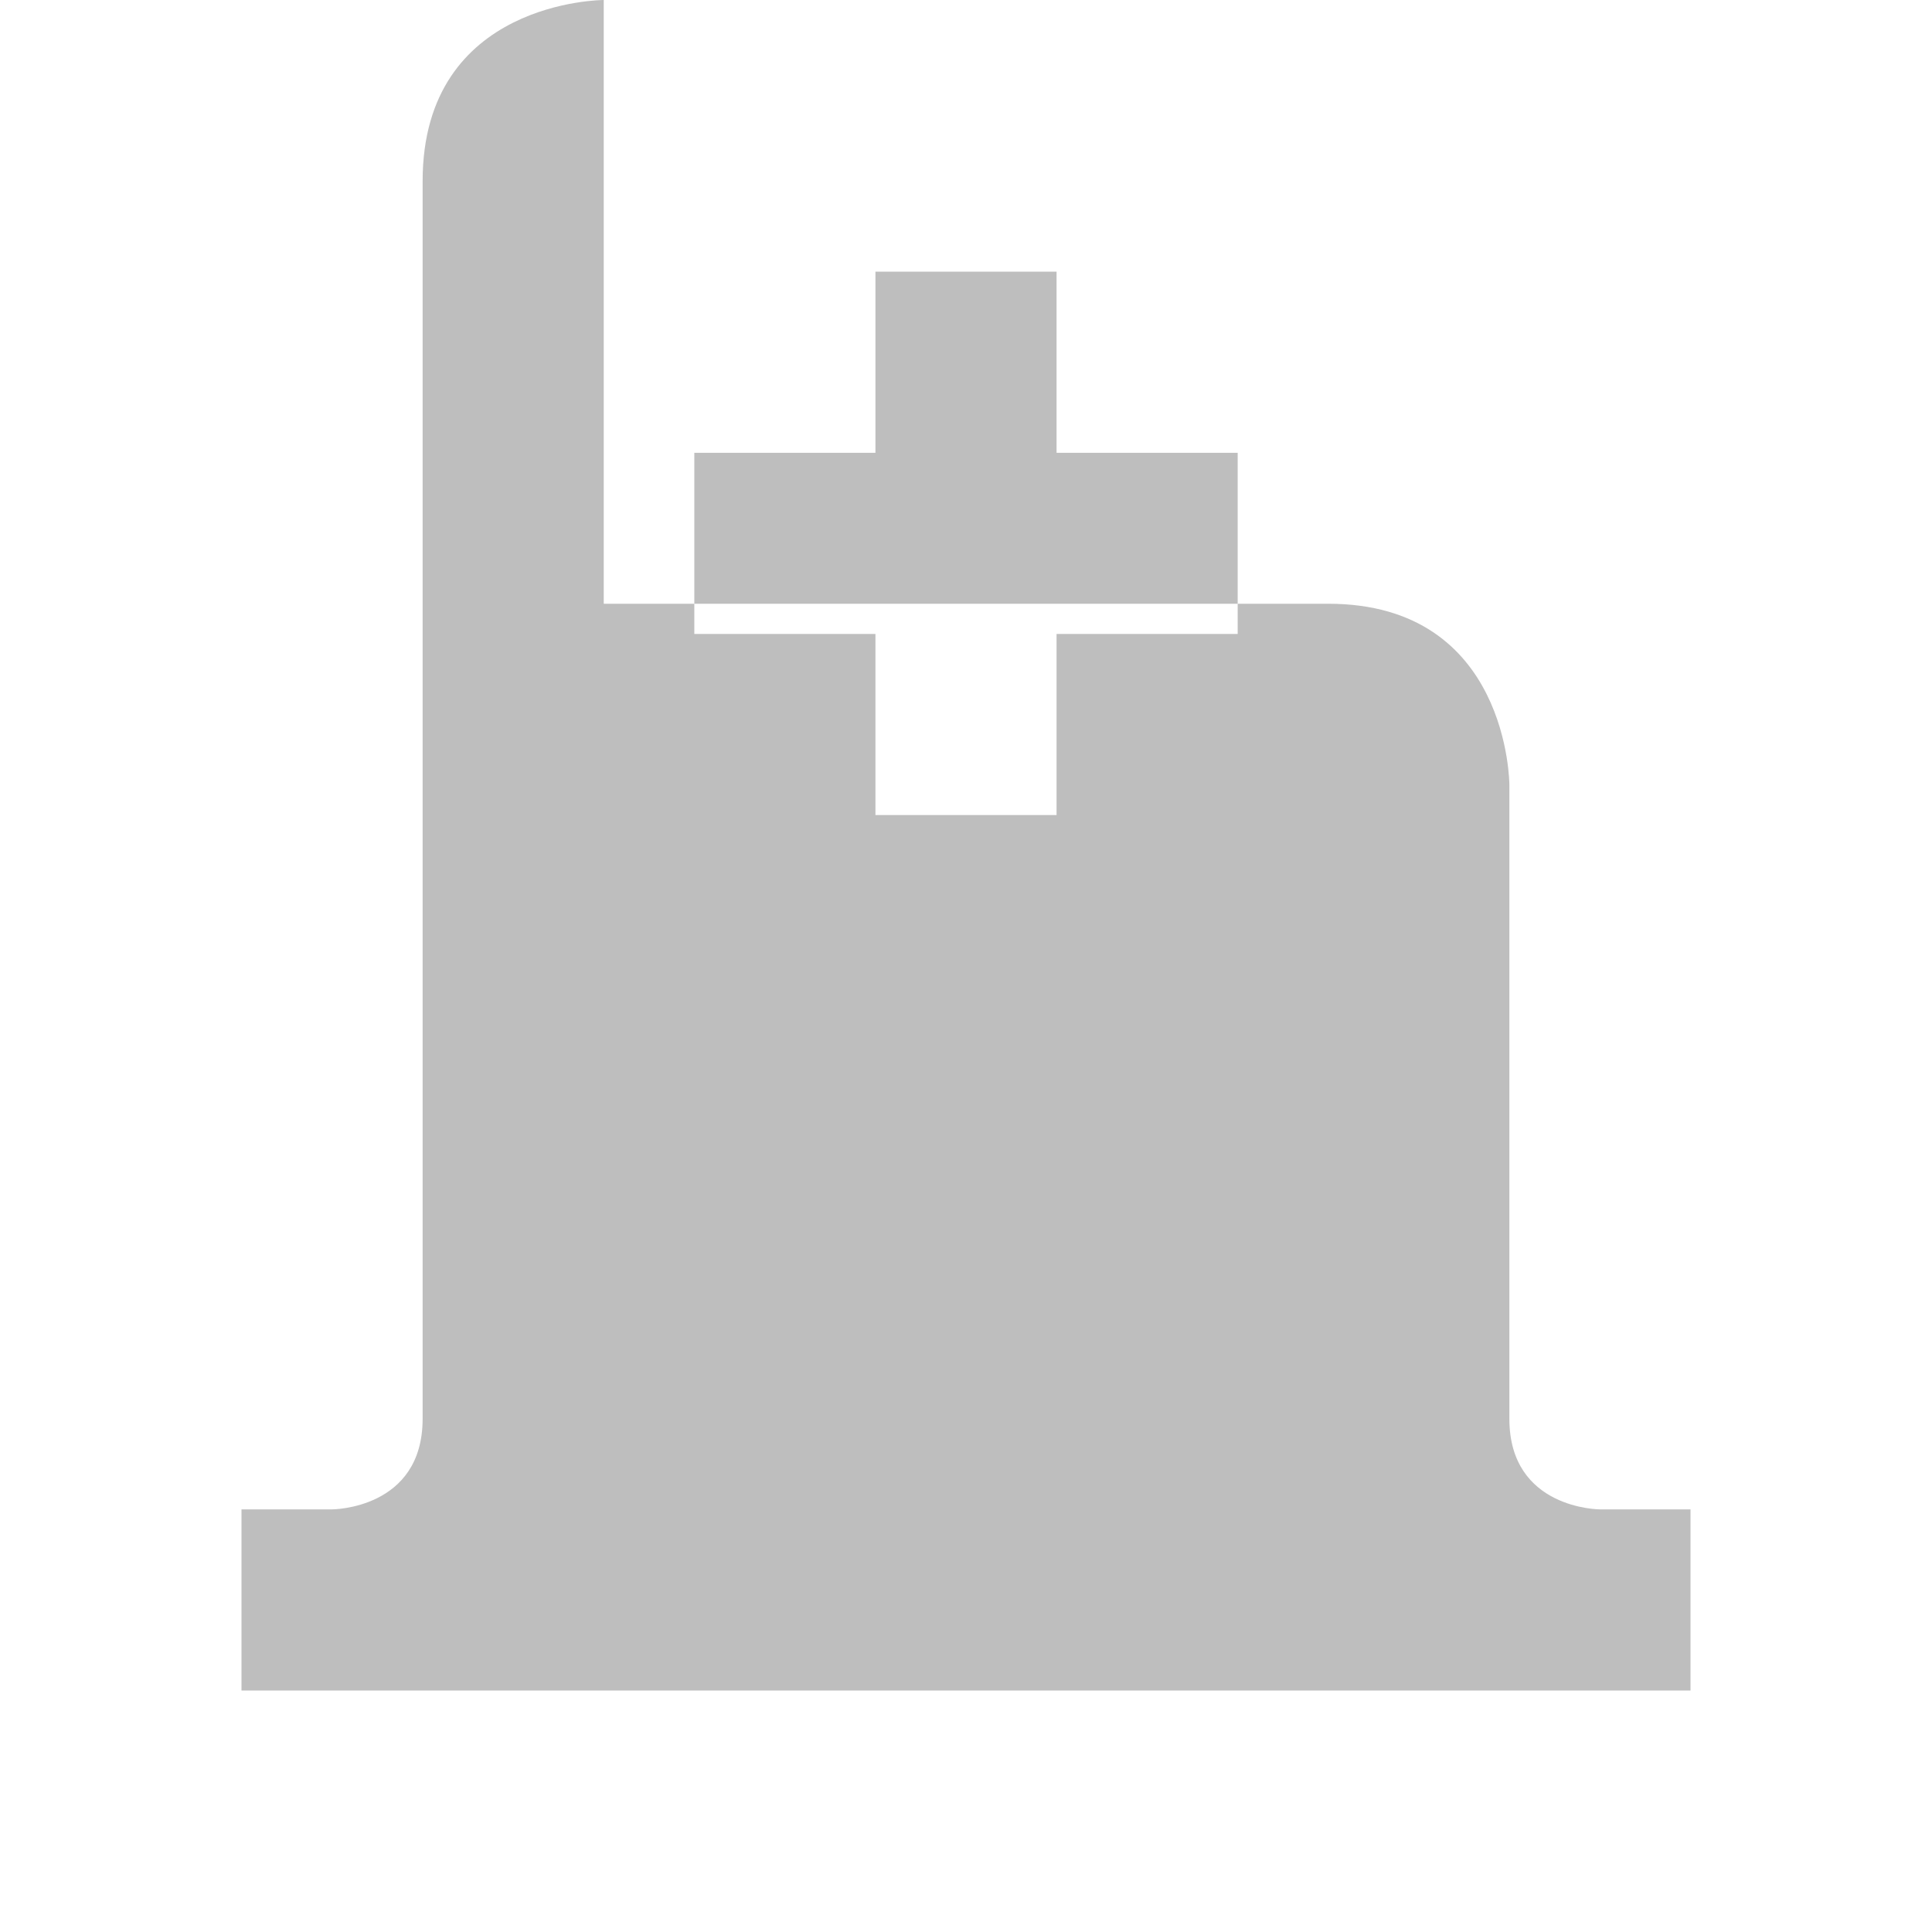<?xml version="1.0" encoding="UTF-8" standalone="no"?>
<svg
   xmlns:dc="http://purl.org/dc/elements/1.1/"
   xmlns:cc="http://creativecommons.org/ns#"
   xmlns:rdf="http://www.w3.org/1999/02/22-rdf-syntax-ns#"
   xmlns:svg="http://www.w3.org/2000/svg"
   xmlns="http://www.w3.org/2000/svg"
   xmlns:sodipodi="http://sodipodi.sourceforge.net/DTD/sodipodi-0.dtd"
   xmlns:inkscape="http://www.inkscape.org/namespaces/inkscape"
   viewBox="0 0 16 16"
   id="svg3429"
   version="1.1"
   inkscape:version="0.91 r13725"
   sodipodi:docname="tab-new-symbolic.svg">
  <sodipodi:namedview
     pagecolor="#ffffff"
     bordercolor="#666666"
     borderopacity="1"
     objecttolerance="10"
     gridtolerance="10"
     guidetolerance="10"
     inkscape:pageopacity="0"
     inkscape:pageshadow="2"
     inkscape:window-width="640"
     inkscape:window-height="480"
     id="namedview3435"
     showgrid="false"
     inkscape:zoom="39.8125"
     inkscape:cx="5.0863422"
     inkscape:cy="8"
     inkscape:current-layer="svg3429" />
  <defs
     id="defs3051">
    <style
       type="text/css"
       id="current-color-scheme">
      .ColorScheme-Text {
        color:#bebebe;
      }
      </style>
  </defs>
  <path
     style="color:#bebebe;fill:currentColor;fill-opacity:1;stroke:none"
     class="ColorScheme-Text"
     d="m 5,5.f1f8f82 c 0,0 -1.5,0 -1.5,1.5 L 3.5,11.75 c 0,0.75 -0.75,0.75 -0.75,0.75 l -0.75,0 0,1.5 12,0 0,-1.5 -0.75,0 c 0,0 -0.75,0 -0.75,-0.75 l 0,-5.25 c 0,0 0,-1.5 -1.5,-1.5 l -6,0 z m 2.25,2.25 1.5,0 0,1.5 1.5,0 0,1.5 -1.5,0 0,1.5 -1.5,0 0,-1.5 -1.5,0 0,-1.5 1.5,0 0,-1.5 z"
     id="path3433"
     inkscape:connector-curvature="0" />
</svg>

